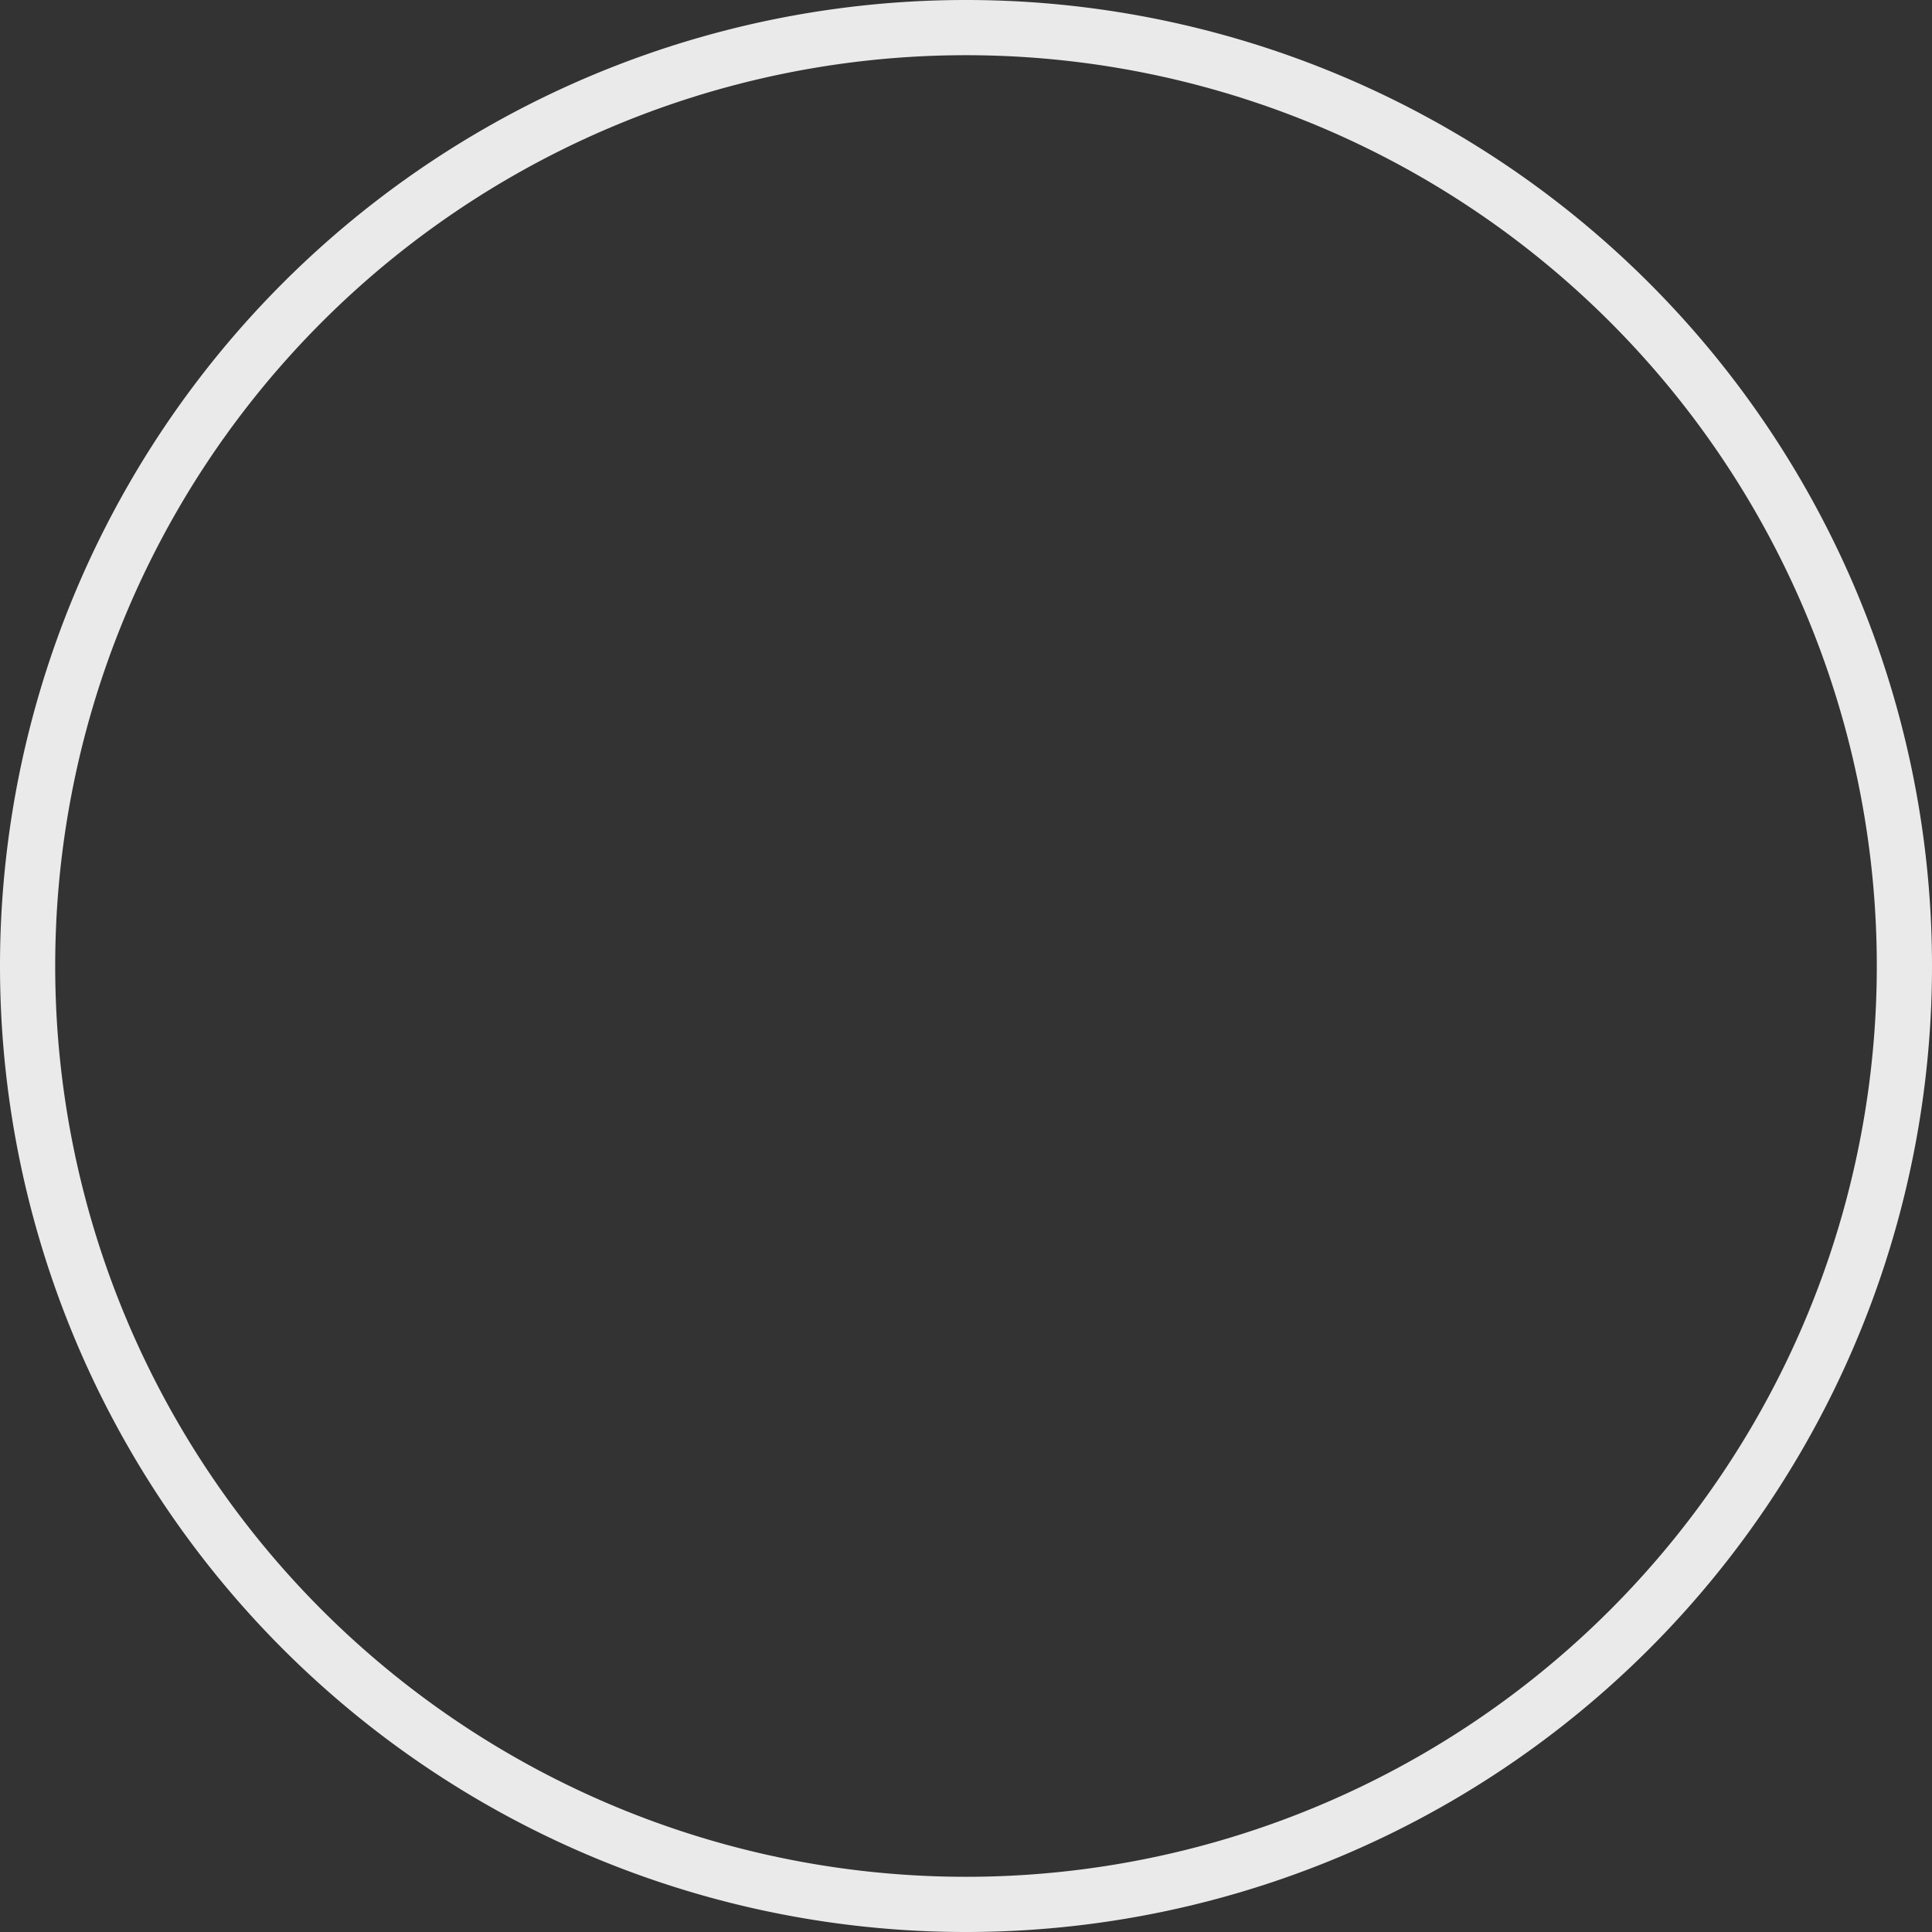 ﻿<?xml version="1.0" encoding="utf-8"?>
<svg version="1.1" xmlns:xlink="http://www.w3.org/1999/xlink" width="35px" height="35px" xmlns="http://www.w3.org/2000/svg">
  <rect width="100%" height="100%" fill="#333333" stroke="none"/>
  <g transform="matrix(1 0 0 1 -109 -241 )">
    <path d="M 110 258.5  A 16.5 16.5 0 0 1 126.5 242 A 16.5 16.5 0 0 1 143 258.5 A 16.5 16.5 0 0 1 126.5 275 A 16.5 16.5 0 0 1 110 258.5 Z " fill-rule="nonzero" fill="#ffffff" stroke="none" fill-opacity="0" />
    <path d="M 109.5 258.5  A 17 17 0 0 1 126.5 241.5 A 17 17 0 0 1 143.5 258.5 A 17 17 0 0 1 126.5 275.5 A 17 17 0 0 1 109.5 258.5 Z " stroke-width="1" stroke="#ffffff" fill="none" stroke-opacity="0.898" />
  </g>
</svg>